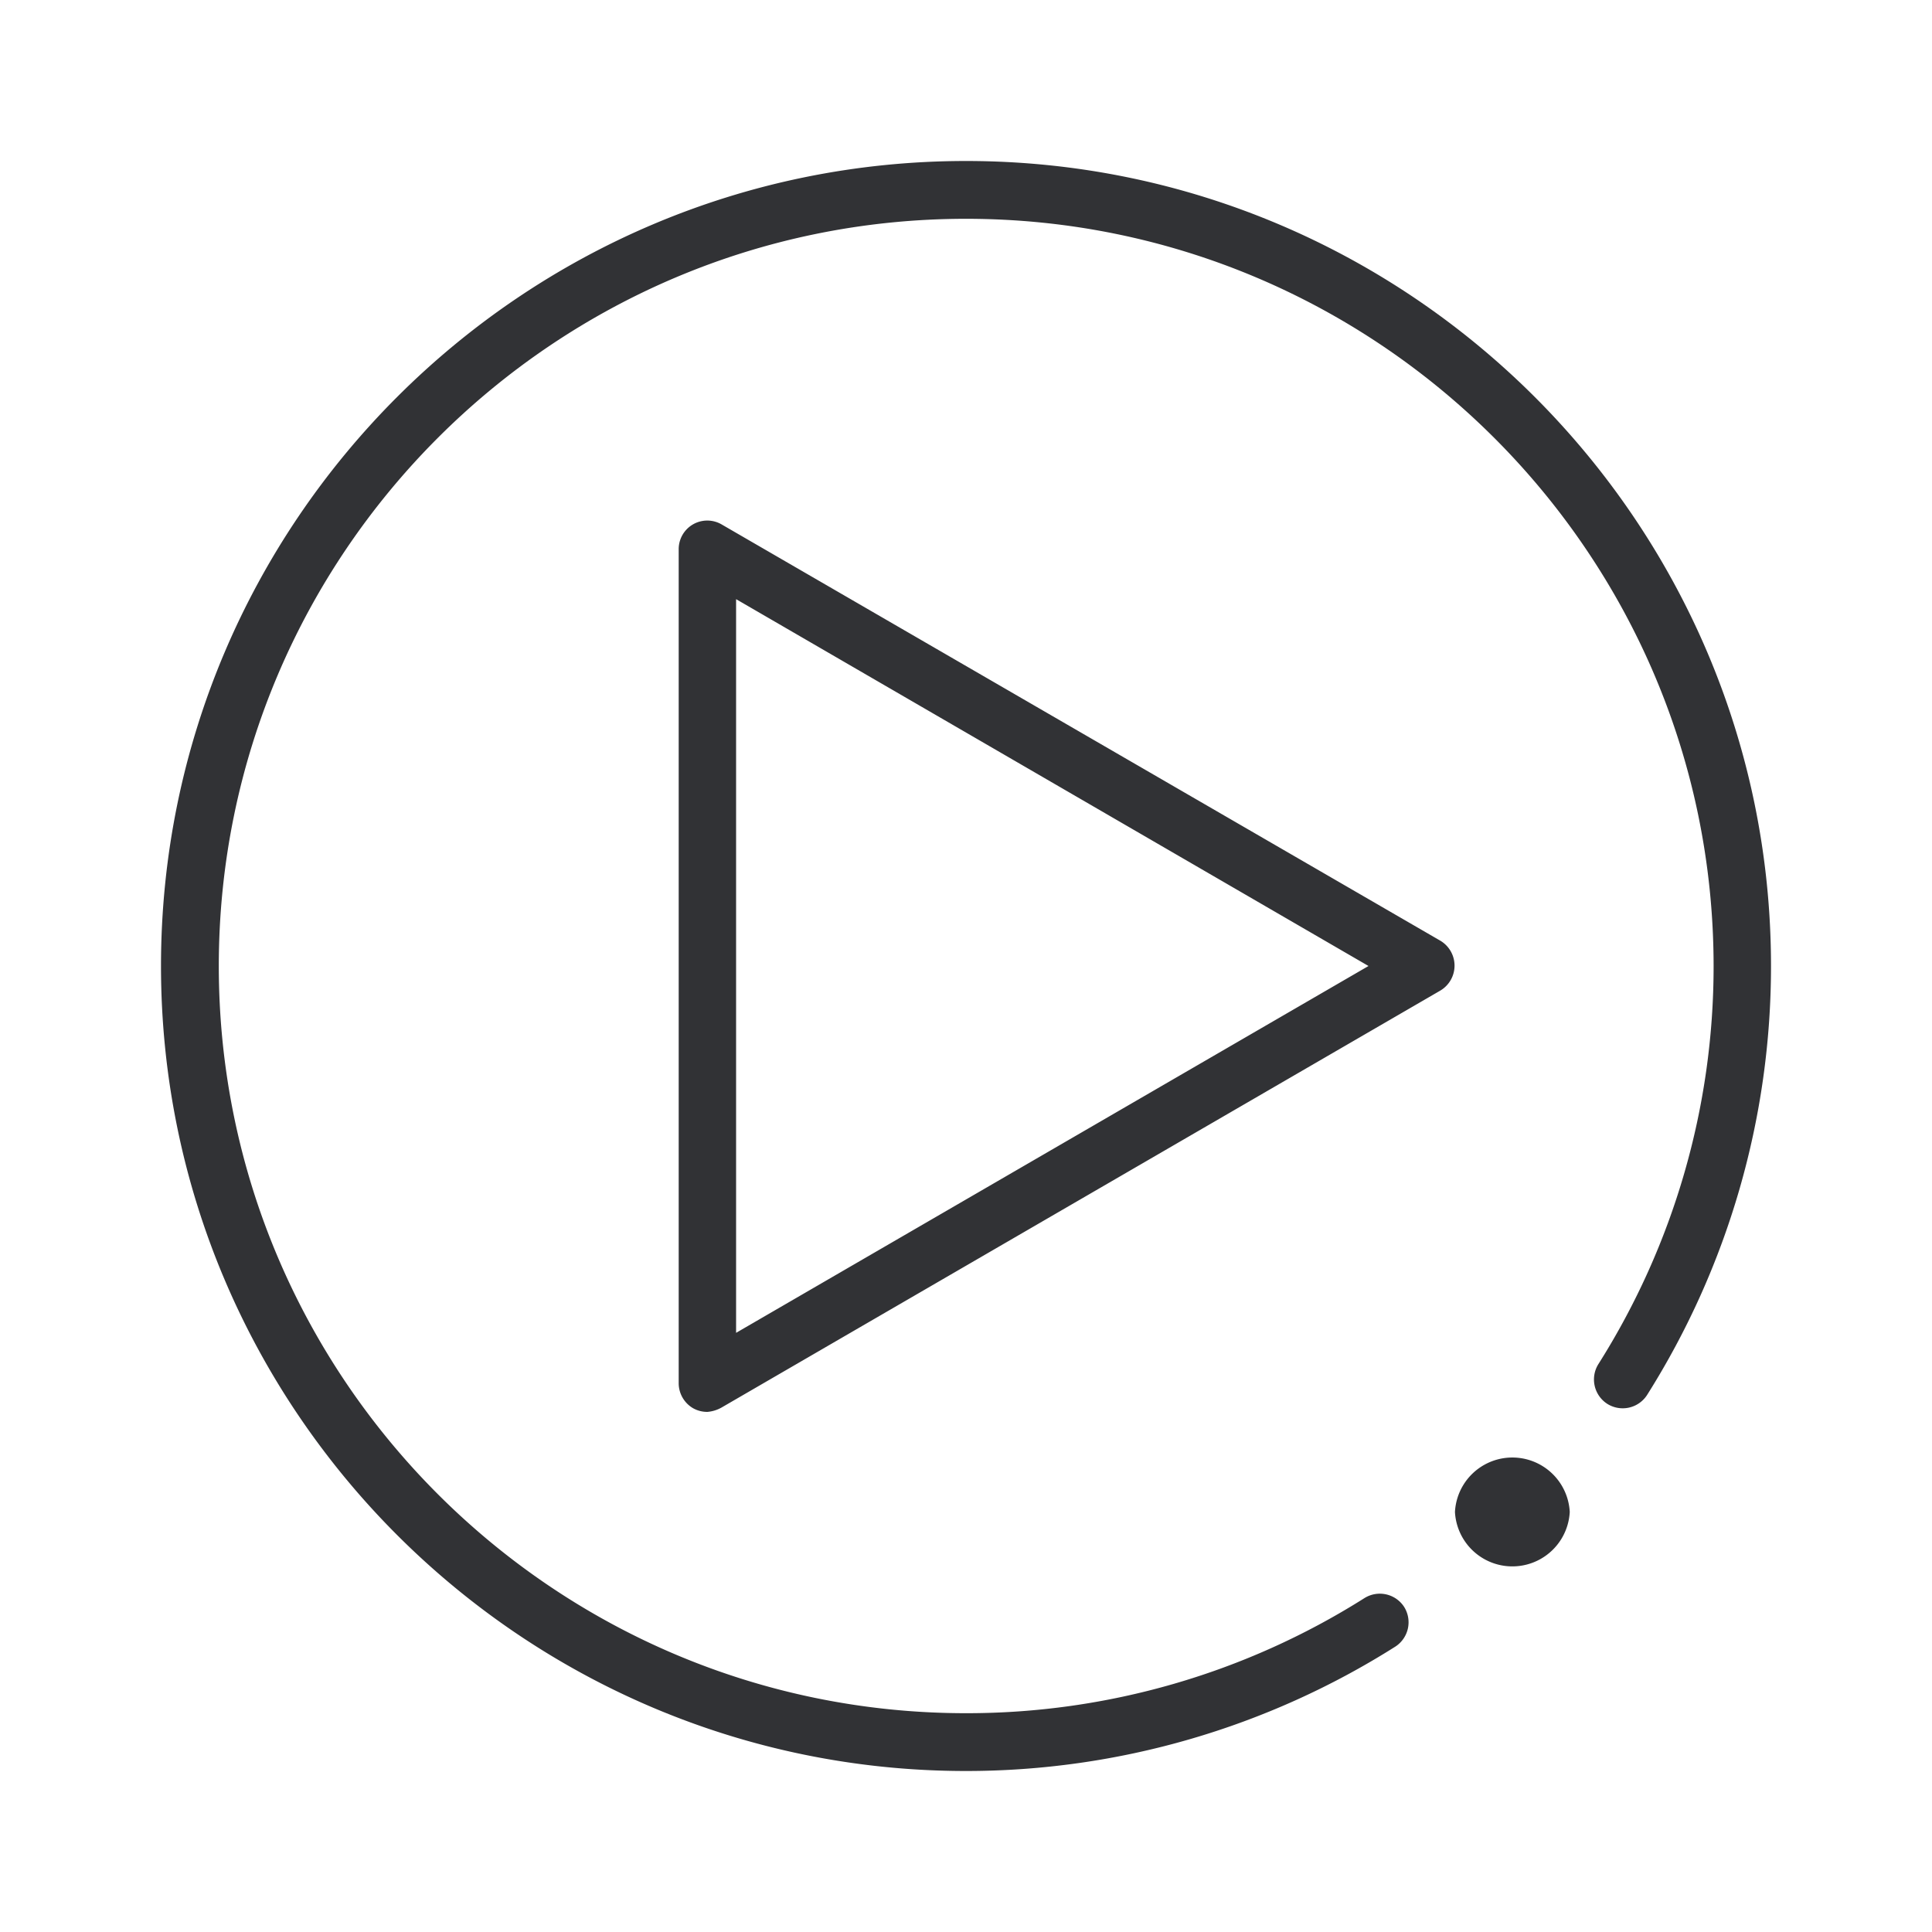 <svg width="24" height="24" xmlns="http://www.w3.org/2000/svg"><path d="M12 22C6.488 22 2 17.516 2 12S6.488 2 12 2s10 4.488 10 10a9.98 9.98 0 0 1-1.54 5.33.36.36 0 0 1-.494.109.36.36 0 0 1-.11-.494 9.247 9.247 0 0 0 1.431-4.95C21.282 6.881 17.119 2.718 12 2.718 6.881 2.718 2.718 6.88 2.718 12S6.88 21.282 12 21.282a9.247 9.247 0 0 0 4.95-1.43.36.36 0 0 1 .493.11.36.36 0 0 1-.11.493A9.971 9.971 0 0 1 12 22Zm7.5-3.218a.714.714 0 0 0-1.426 0 .714.714 0 0 0 1.426 0ZM8.965 17.484l8.926-5.178a.36.36 0 0 0 0-.621l-8.926-5.17a.355.355 0 0 0-.534.311v10.357a.36.36 0 0 0 .178.31.357.357 0 0 0 .178.046.426.426 0 0 0 .178-.055ZM17 12l-7.856 4.557V7.443L17 12Z" fill="#313235" fill-rule="nonzero"/></svg>